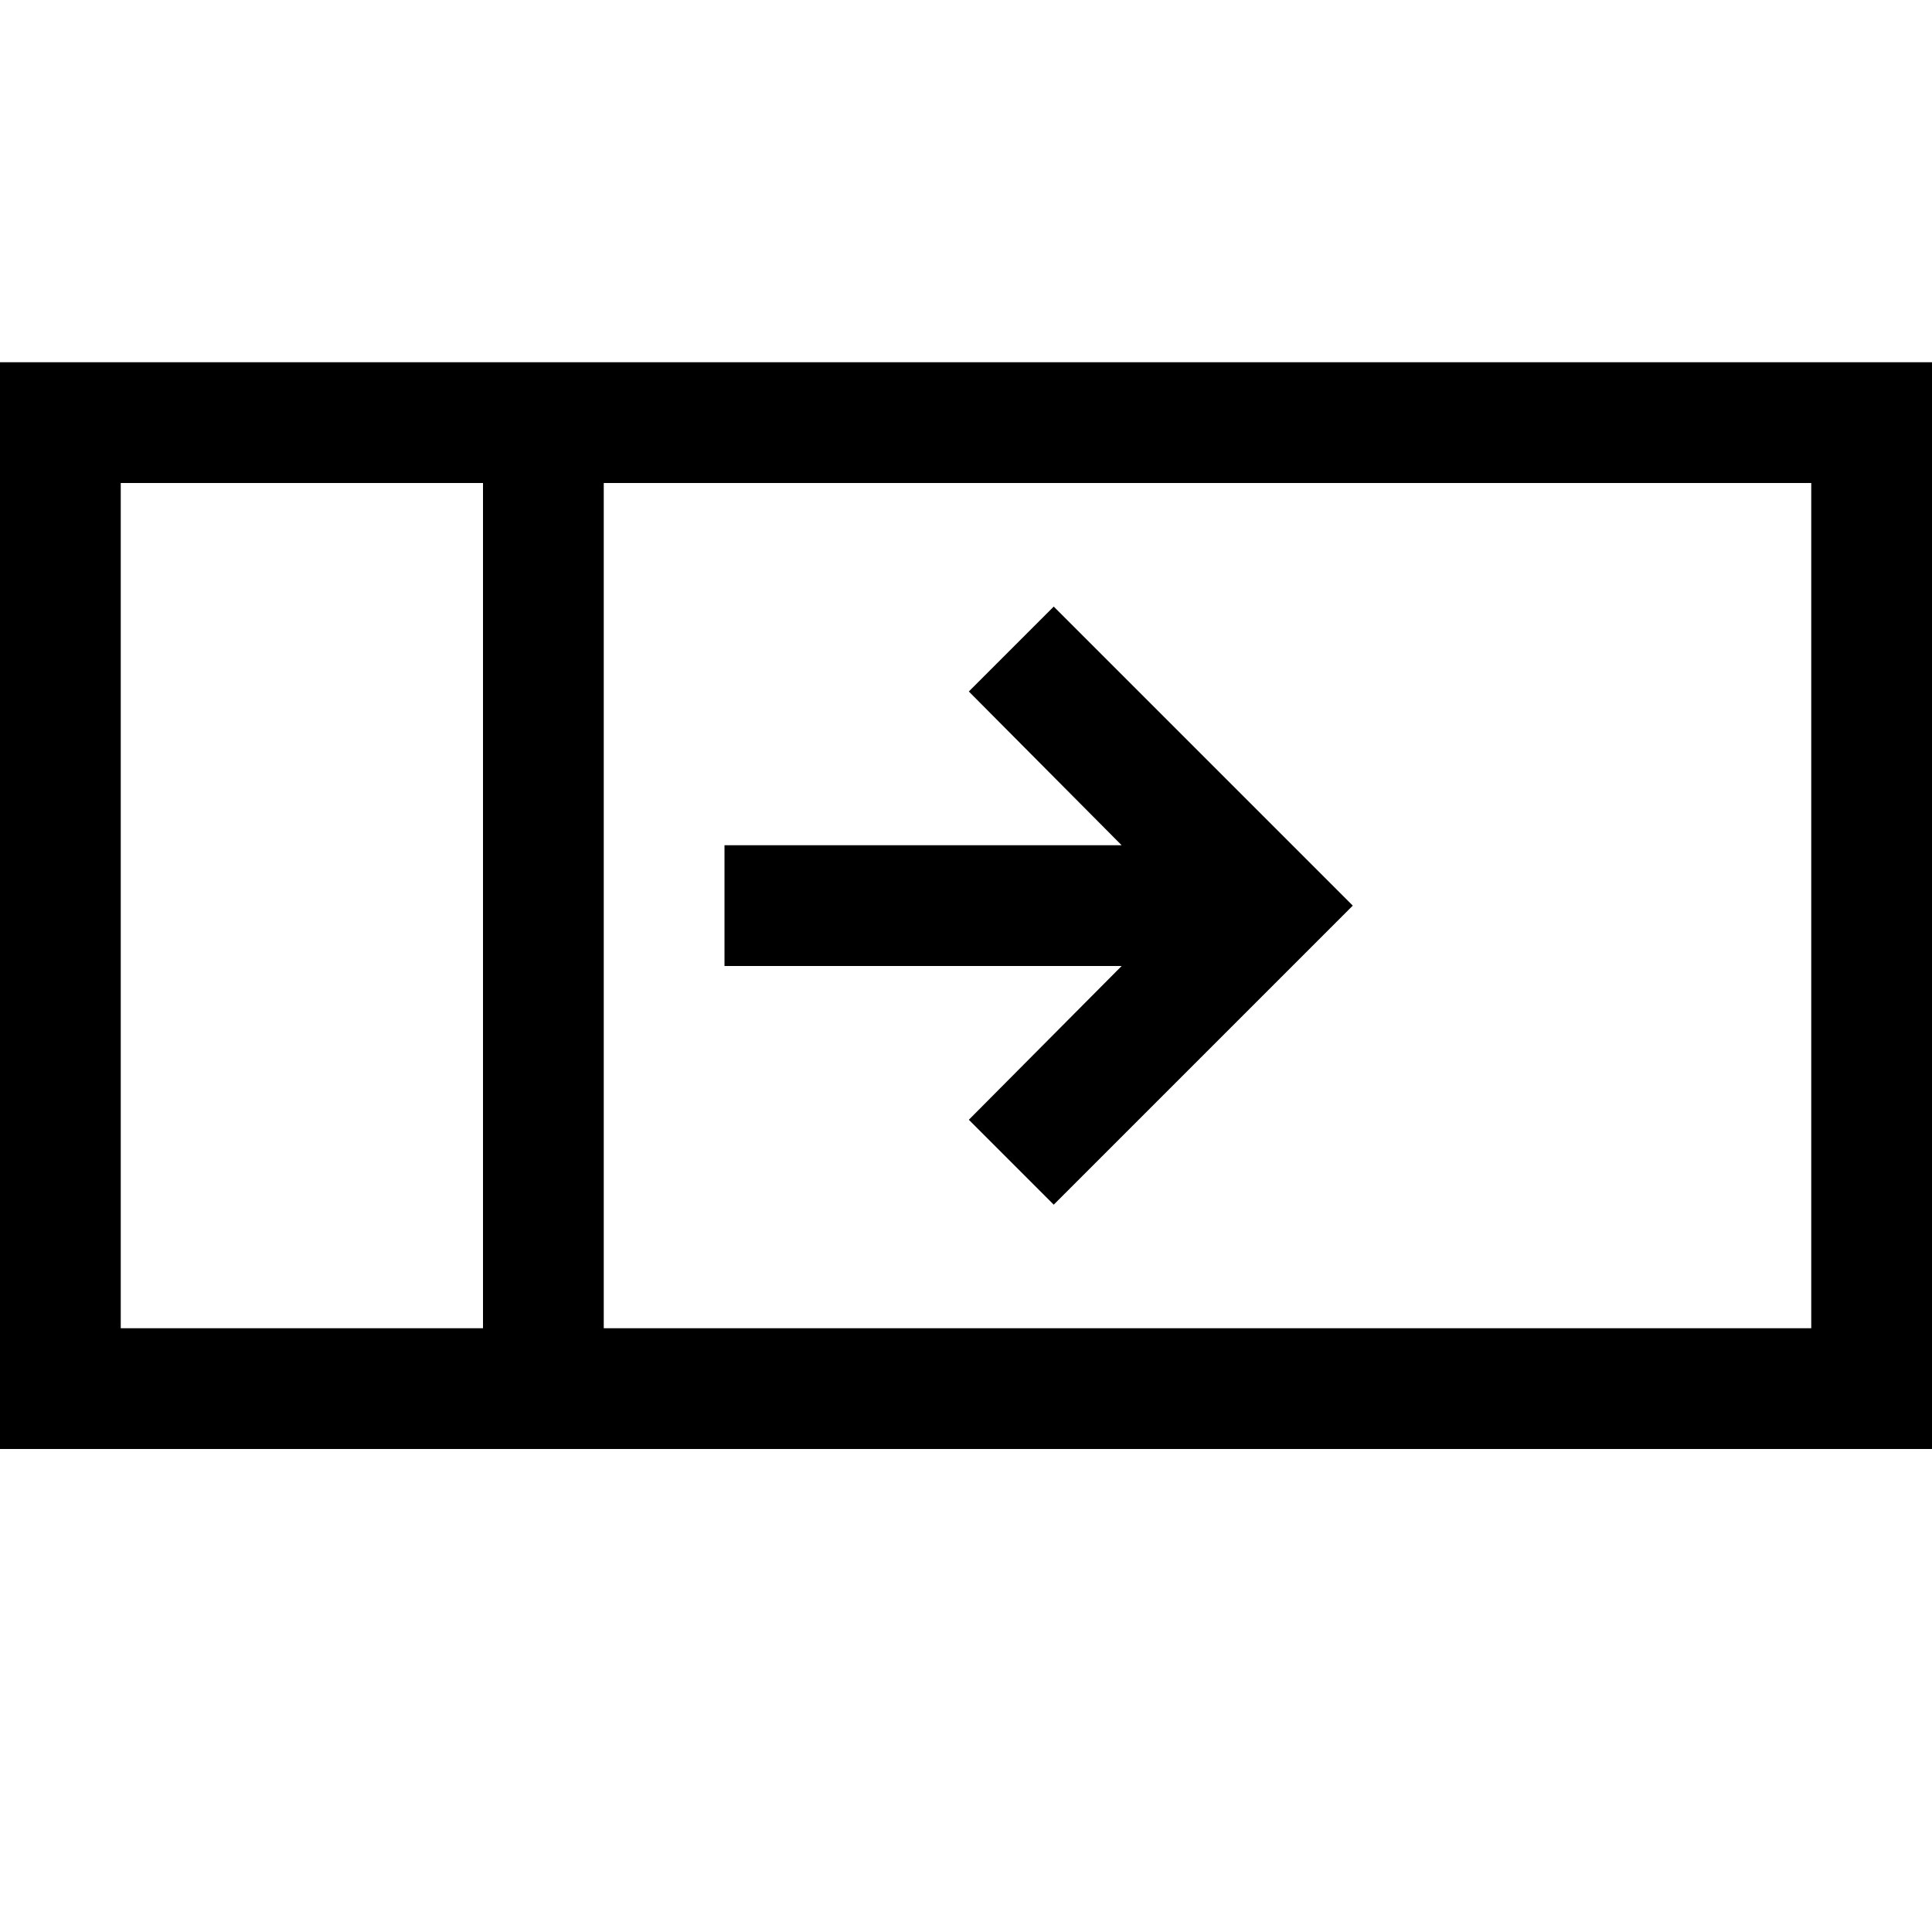 <svg xmlns="http://www.w3.org/2000/svg" xmlns:xlink="http://www.w3.org/1999/xlink" width="2048" height="2048" viewBox="0 0 2048 2048"><path fill="currentColor" d="M2048 384H0v1152h2048zm-128 128v896H640V512zM128 1408V512h384v896zm640-512v128h421l-162 163l90 90l317-317l-317-317l-90 90l162 163z"/></svg>